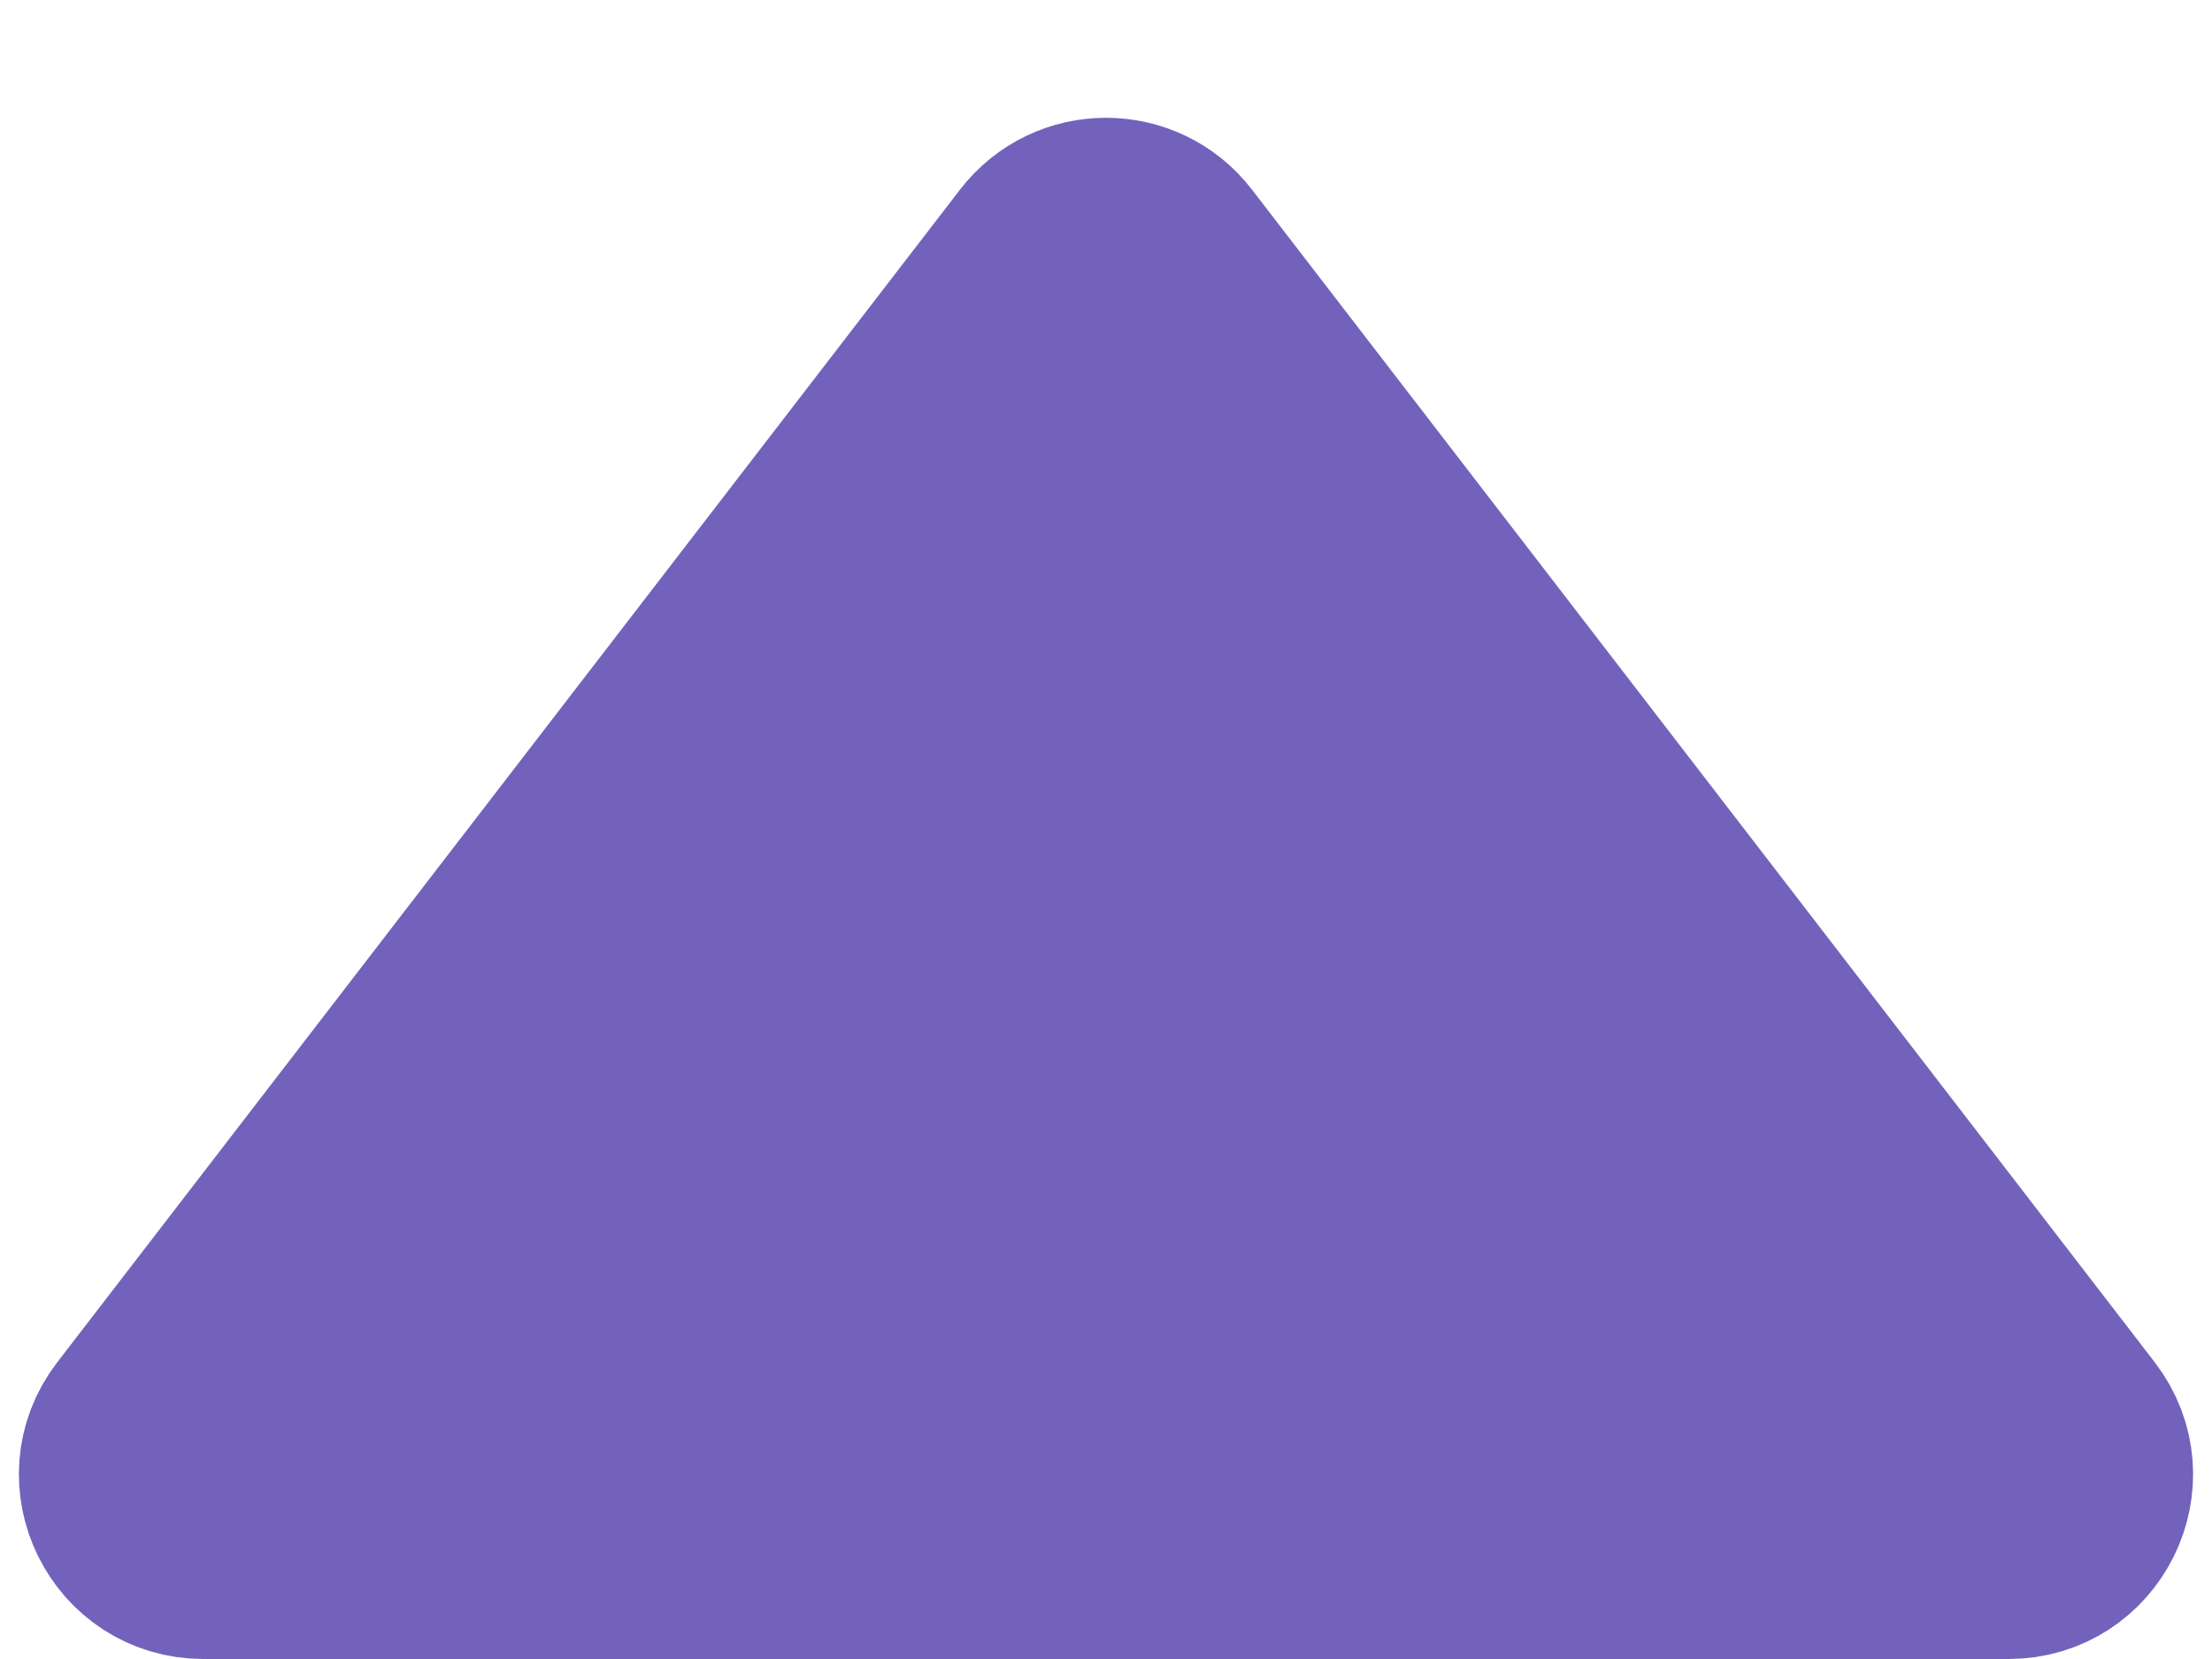 <svg width="12" height="9" viewBox="0 0 12 9" fill="none" xmlns="http://www.w3.org/2000/svg">
<path d="M5.604 1.334C5.804 1.074 6.196 1.074 6.396 1.334L11.293 7.695C11.546 8.024 11.311 8.5 10.896 8.5H1.104C0.689 8.5 0.454 8.024 0.707 7.695L5.604 1.334Z" fill="#7362BC" stroke="#7362BC"/>
</svg>
